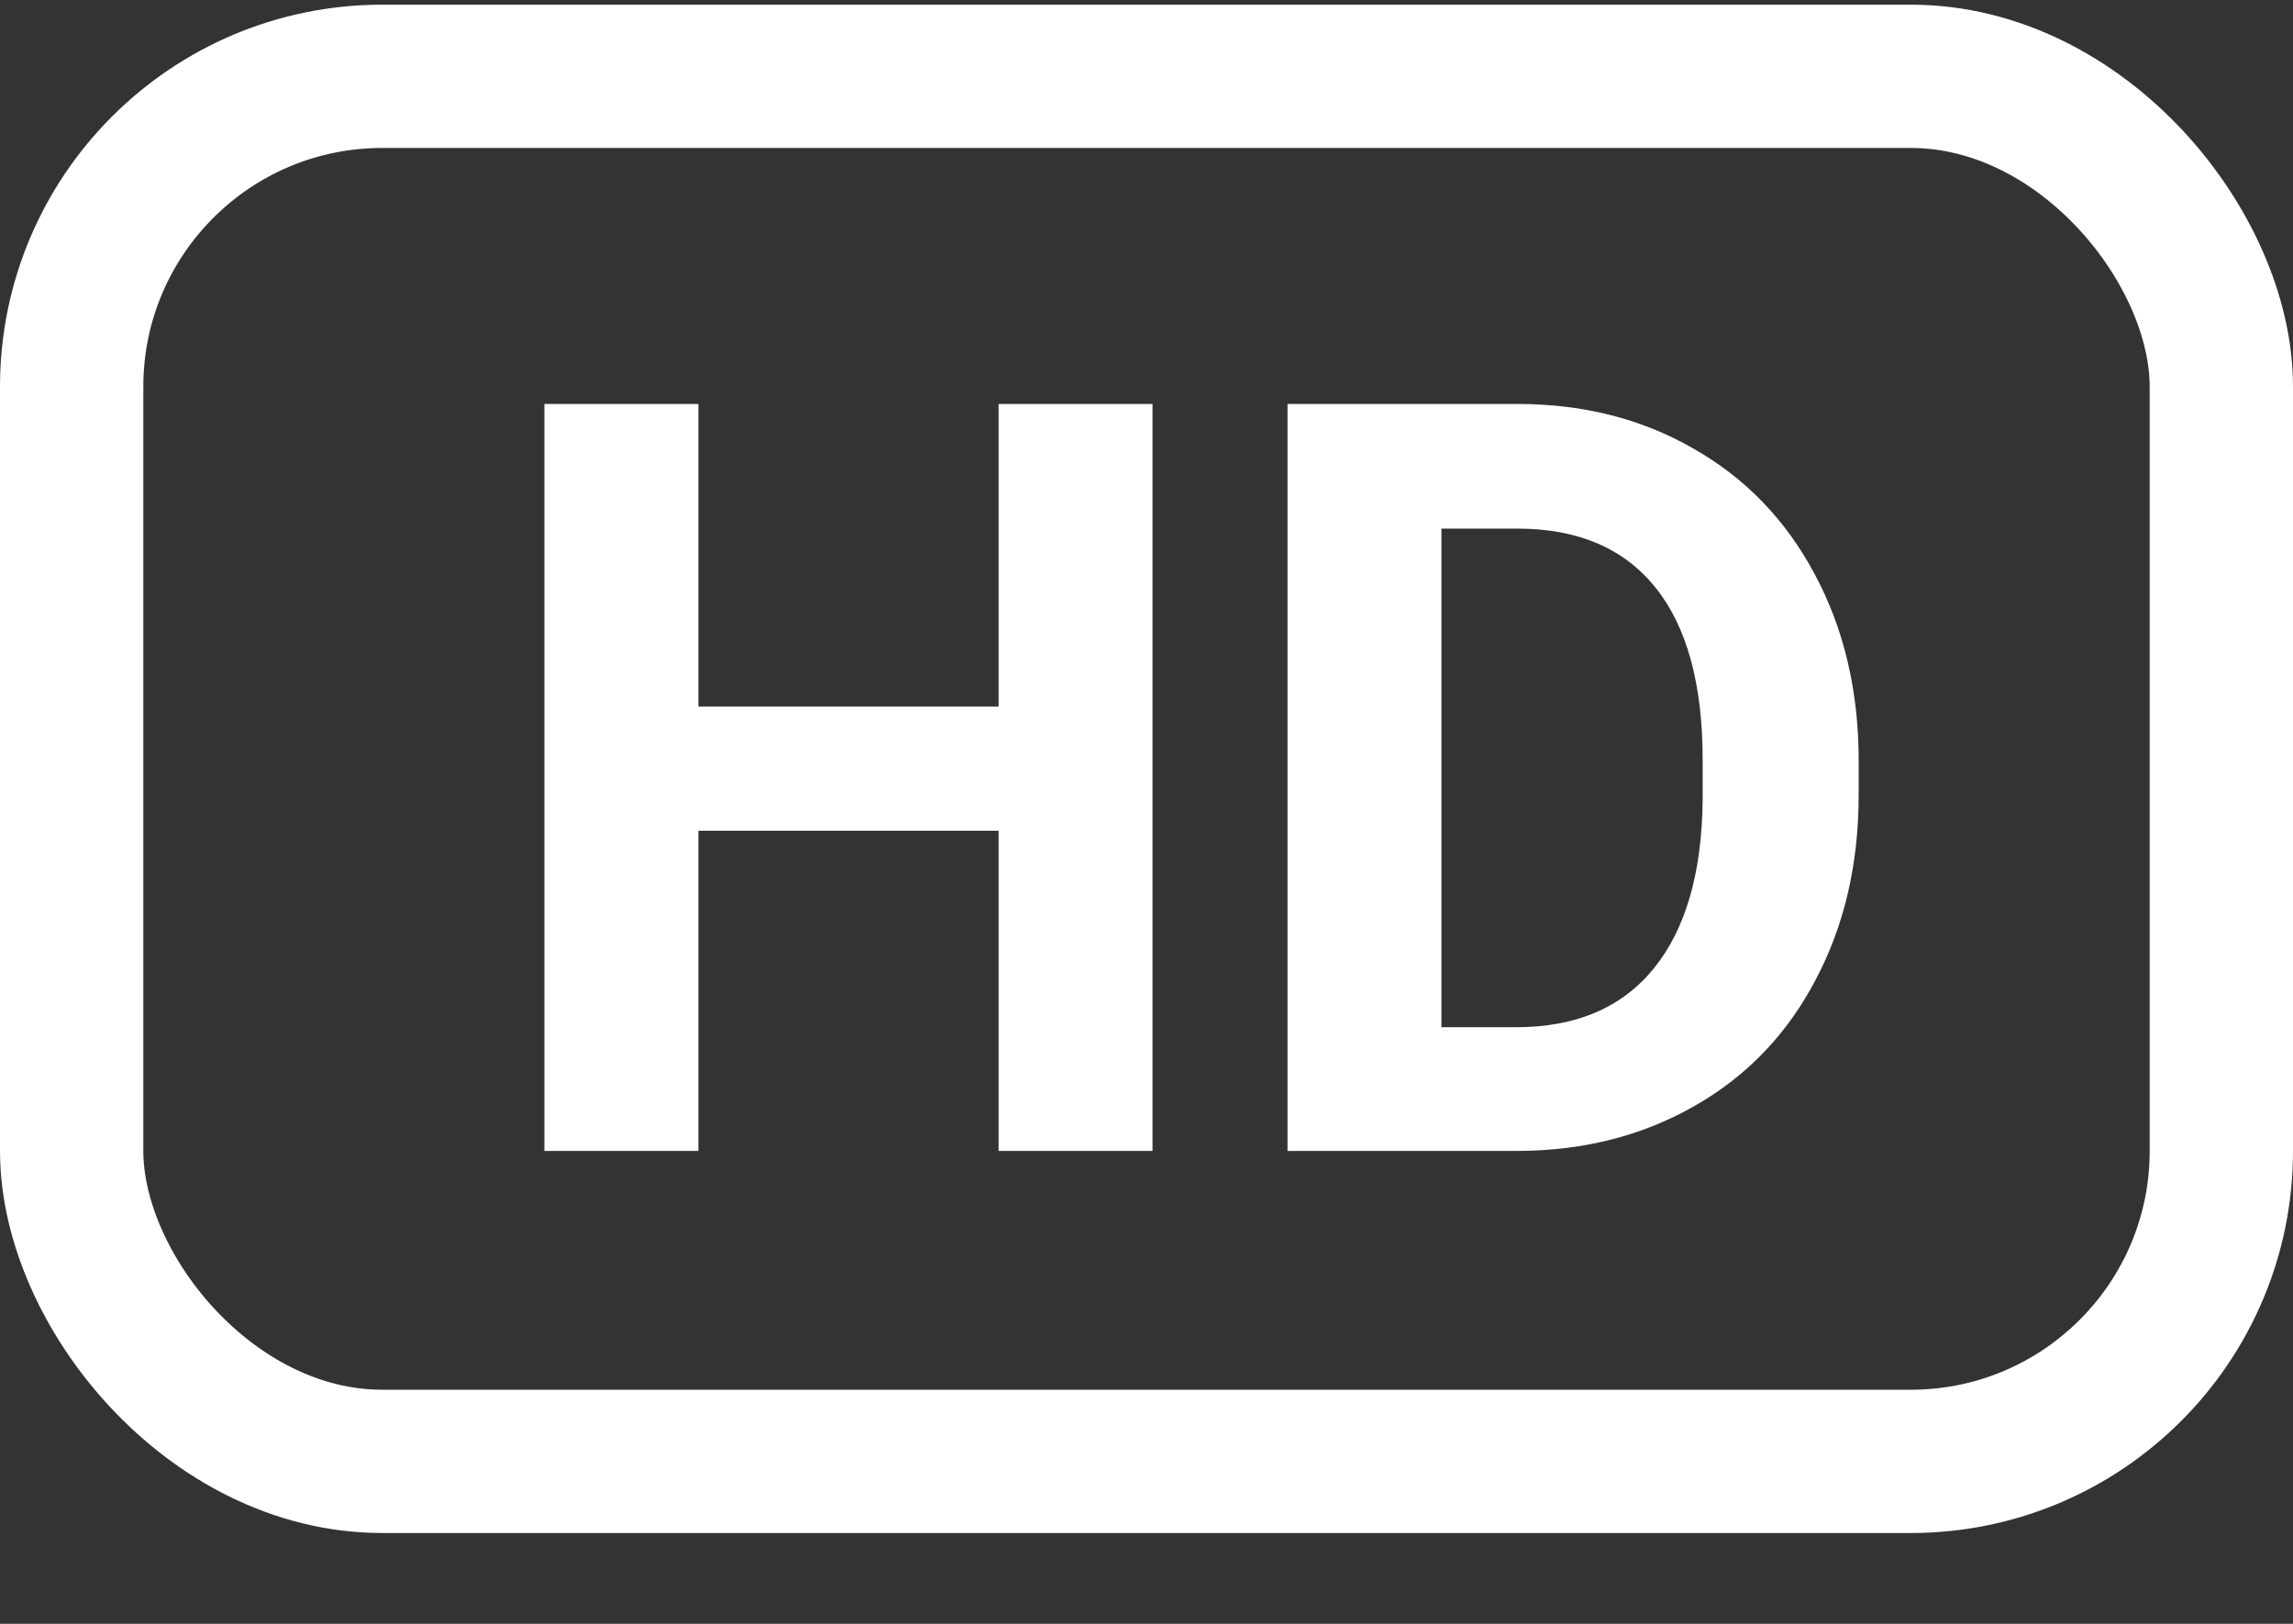 <svg width="24" height="17" viewBox="0 0 24 17" fill="none" xmlns="http://www.w3.org/2000/svg">
<rect x="0" y="0" width="24" height="17" fill="#333333" stroke="none"/>
<path d="M12.063 12.049H10.452V8.697H7.31V12.049H5.698V4.229H7.31V7.397H10.452V4.229H12.063V12.049ZM13.476 12.049V4.229H15.882C16.569 4.229 17.183 4.384 17.724 4.696C18.268 5.004 18.693 5.444 18.997 6.017C19.301 6.586 19.454 7.235 19.454 7.961V8.321C19.454 9.048 19.303 9.694 19.002 10.26C18.705 10.826 18.285 11.265 17.74 11.576C17.196 11.888 16.582 12.045 15.898 12.049H13.476ZM15.087 5.534V10.754H15.866C16.496 10.754 16.977 10.549 17.311 10.137C17.644 9.725 17.814 9.136 17.821 8.37V7.956C17.821 7.161 17.656 6.56 17.327 6.151C16.997 5.74 16.516 5.534 15.882 5.534H15.087Z" fill="#fff"/>
<rect x="0.75" y="0.799" width="22.5" height="14.5" rx="3.25" stroke="#fff" stroke-width="1.5"/>
</svg>
